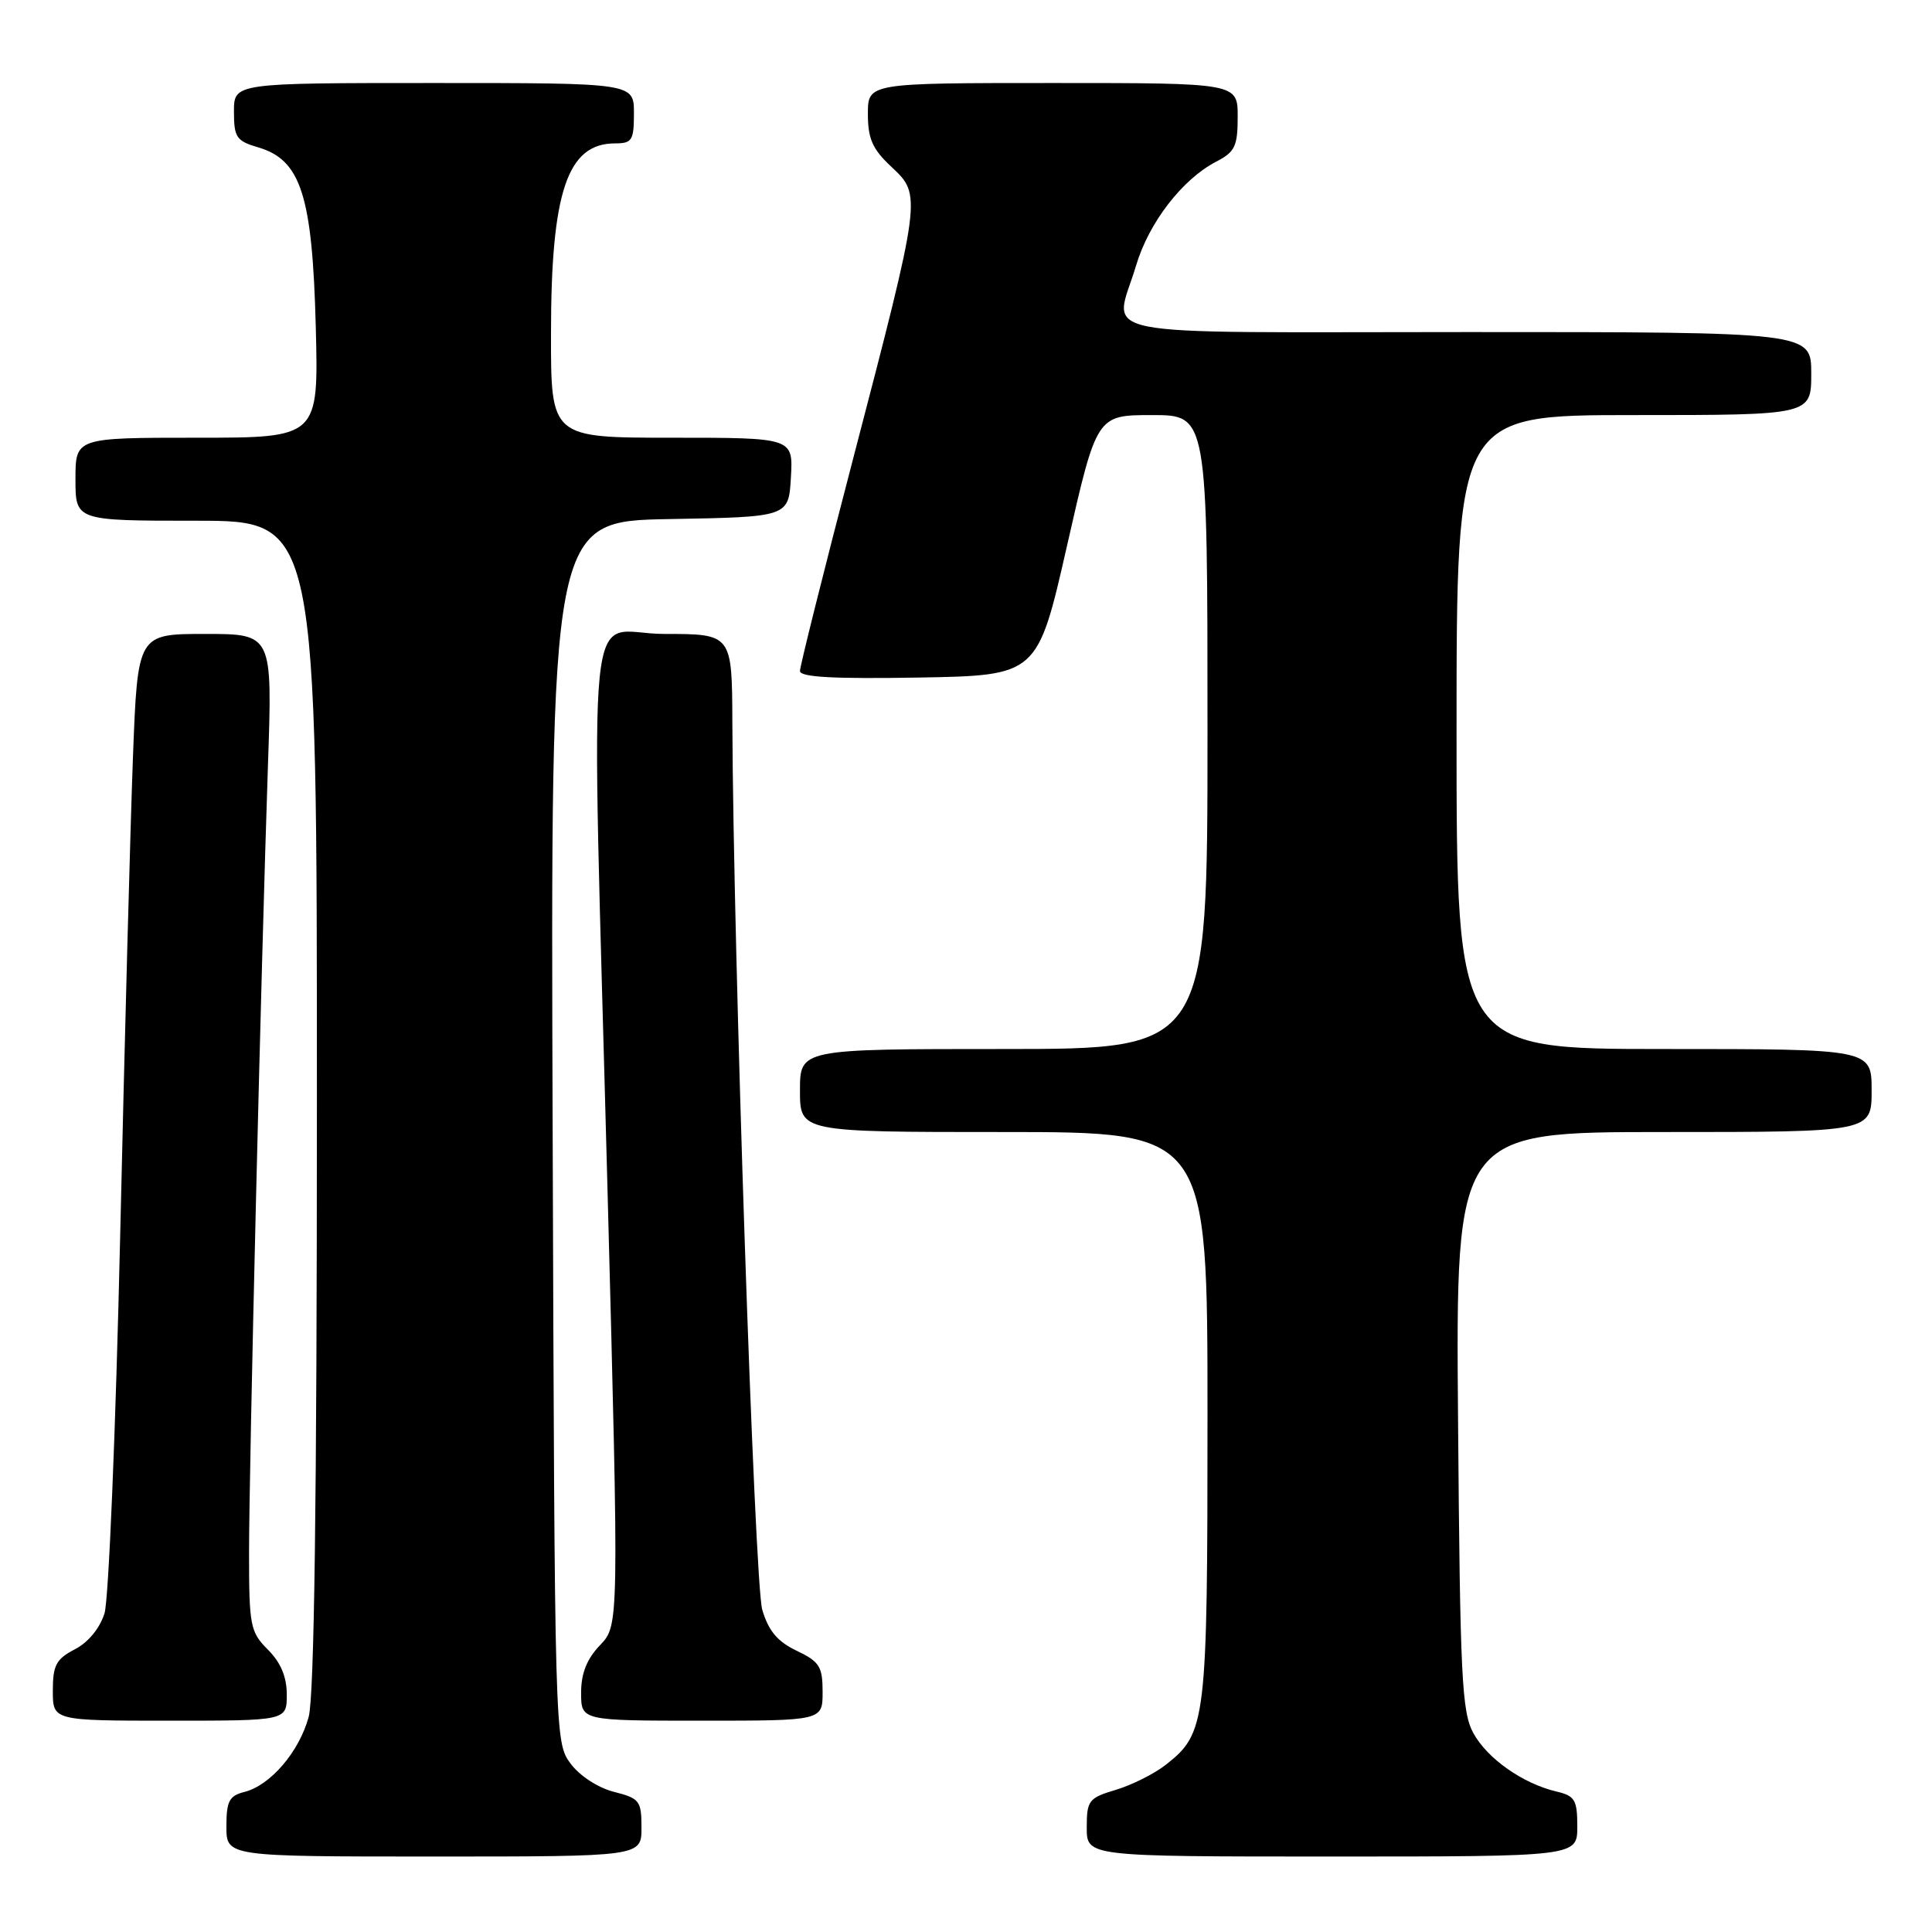 <?xml version="1.0" encoding="UTF-8" standalone="no"?>
<!DOCTYPE svg PUBLIC "-//W3C//DTD SVG 1.1//EN" "http://www.w3.org/Graphics/SVG/1.1/DTD/svg11.dtd" >
<svg xmlns="http://www.w3.org/2000/svg" xmlns:xlink="http://www.w3.org/1999/xlink" version="1.1" viewBox="0 0 256 256">
 <g >
 <path fill="currentColor"
d=" M 85.00 242.18 C 85.00 238.61 84.75 238.29 81.35 237.43 C 79.24 236.89 76.81 235.31 75.60 233.68 C 73.51 230.87 73.50 230.31 73.23 149.95 C 72.95 69.05 72.95 69.05 88.73 68.78 C 104.50 68.50 104.50 68.50 104.80 63.25 C 105.10 58.00 105.10 58.00 89.05 58.00 C 73.00 58.00 73.00 58.00 73.01 44.25 C 73.01 25.40 75.17 19.00 81.50 19.00 C 83.75 19.00 84.00 18.60 84.00 15.00 C 84.00 11.00 84.00 11.00 57.50 11.00 C 31.00 11.00 31.00 11.00 31.00 14.79 C 31.00 18.21 31.32 18.68 34.25 19.54 C 39.87 21.20 41.39 25.93 41.84 43.25 C 42.22 58.00 42.22 58.00 26.11 58.00 C 10.00 58.00 10.00 58.00 10.00 63.50 C 10.00 69.00 10.00 69.00 26.00 69.00 C 42.00 69.00 42.00 69.00 41.99 146.25 C 41.99 198.76 41.64 224.78 40.90 227.50 C 39.64 232.13 35.83 236.57 32.39 237.44 C 30.37 237.95 30.00 238.66 30.00 242.02 C 30.00 246.00 30.00 246.00 57.50 246.00 C 85.00 246.00 85.00 246.00 85.00 242.18 Z  M 209.00 242.02 C 209.00 238.50 208.68 237.96 206.25 237.39 C 201.79 236.34 197.08 233.03 195.23 229.65 C 193.69 226.85 193.47 222.22 193.20 188.25 C 192.89 150.00 192.89 150.00 220.45 150.00 C 248.00 150.00 248.00 150.00 248.00 144.50 C 248.00 139.00 248.00 139.00 220.50 139.00 C 193.00 139.00 193.00 139.00 193.00 97.00 C 193.00 55.00 193.00 55.00 216.50 55.00 C 240.00 55.00 240.00 55.00 240.00 49.50 C 240.00 44.00 240.00 44.00 194.50 44.00 C 142.87 44.00 147.64 44.96 150.54 35.17 C 152.23 29.50 156.67 23.74 161.15 21.42 C 163.64 20.14 164.00 19.38 164.00 15.47 C 164.00 11.00 164.00 11.00 139.50 11.00 C 115.00 11.00 115.00 11.00 115.00 15.10 C 115.00 18.40 115.61 19.77 118.13 22.12 C 122.14 25.87 122.14 25.90 113.03 60.83 C 109.16 75.64 106.00 88.28 106.00 88.91 C 106.00 89.73 110.45 89.97 121.74 89.78 C 137.48 89.50 137.48 89.50 141.40 72.25 C 145.32 55.00 145.32 55.00 152.66 55.00 C 160.00 55.00 160.00 55.00 160.00 97.00 C 160.00 139.00 160.00 139.00 133.00 139.00 C 106.00 139.00 106.00 139.00 106.00 144.50 C 106.00 150.00 106.00 150.00 133.00 150.00 C 160.00 150.00 160.00 150.00 160.00 187.53 C 160.00 228.27 159.84 229.62 154.49 233.83 C 152.97 235.03 149.99 236.52 147.86 237.16 C 144.25 238.24 144.00 238.57 144.00 242.16 C 144.00 246.00 144.00 246.00 176.50 246.00 C 209.00 246.00 209.00 246.00 209.00 242.02 Z  M 38.00 224.55 C 38.00 222.19 37.20 220.29 35.50 218.59 C 33.16 216.25 33.00 215.44 33.00 205.78 C 33.00 194.42 34.59 128.38 35.51 101.25 C 36.10 84.00 36.10 84.00 27.17 84.00 C 18.24 84.00 18.24 84.00 17.62 100.25 C 17.28 109.19 16.52 137.65 15.93 163.50 C 15.34 189.35 14.40 211.97 13.85 213.77 C 13.23 215.75 11.69 217.63 9.92 218.54 C 7.44 219.83 7.00 220.65 7.00 224.03 C 7.00 228.00 7.00 228.00 22.50 228.00 C 38.00 228.00 38.00 228.00 38.00 224.55 Z  M 109.00 224.19 C 109.00 220.82 108.59 220.18 105.56 218.73 C 103.02 217.52 101.83 216.10 101.00 213.29 C 99.98 209.83 97.16 126.01 97.04 95.75 C 97.00 84.00 97.00 84.00 88.00 84.00 C 77.38 84.00 78.32 74.72 80.52 158.44 C 82.02 215.37 82.02 215.37 79.51 217.99 C 77.76 219.82 77.00 221.72 77.00 224.30 C 77.00 228.00 77.00 228.00 93.00 228.00 C 109.00 228.00 109.00 228.00 109.00 224.19 Z "/>
</g>
</svg>